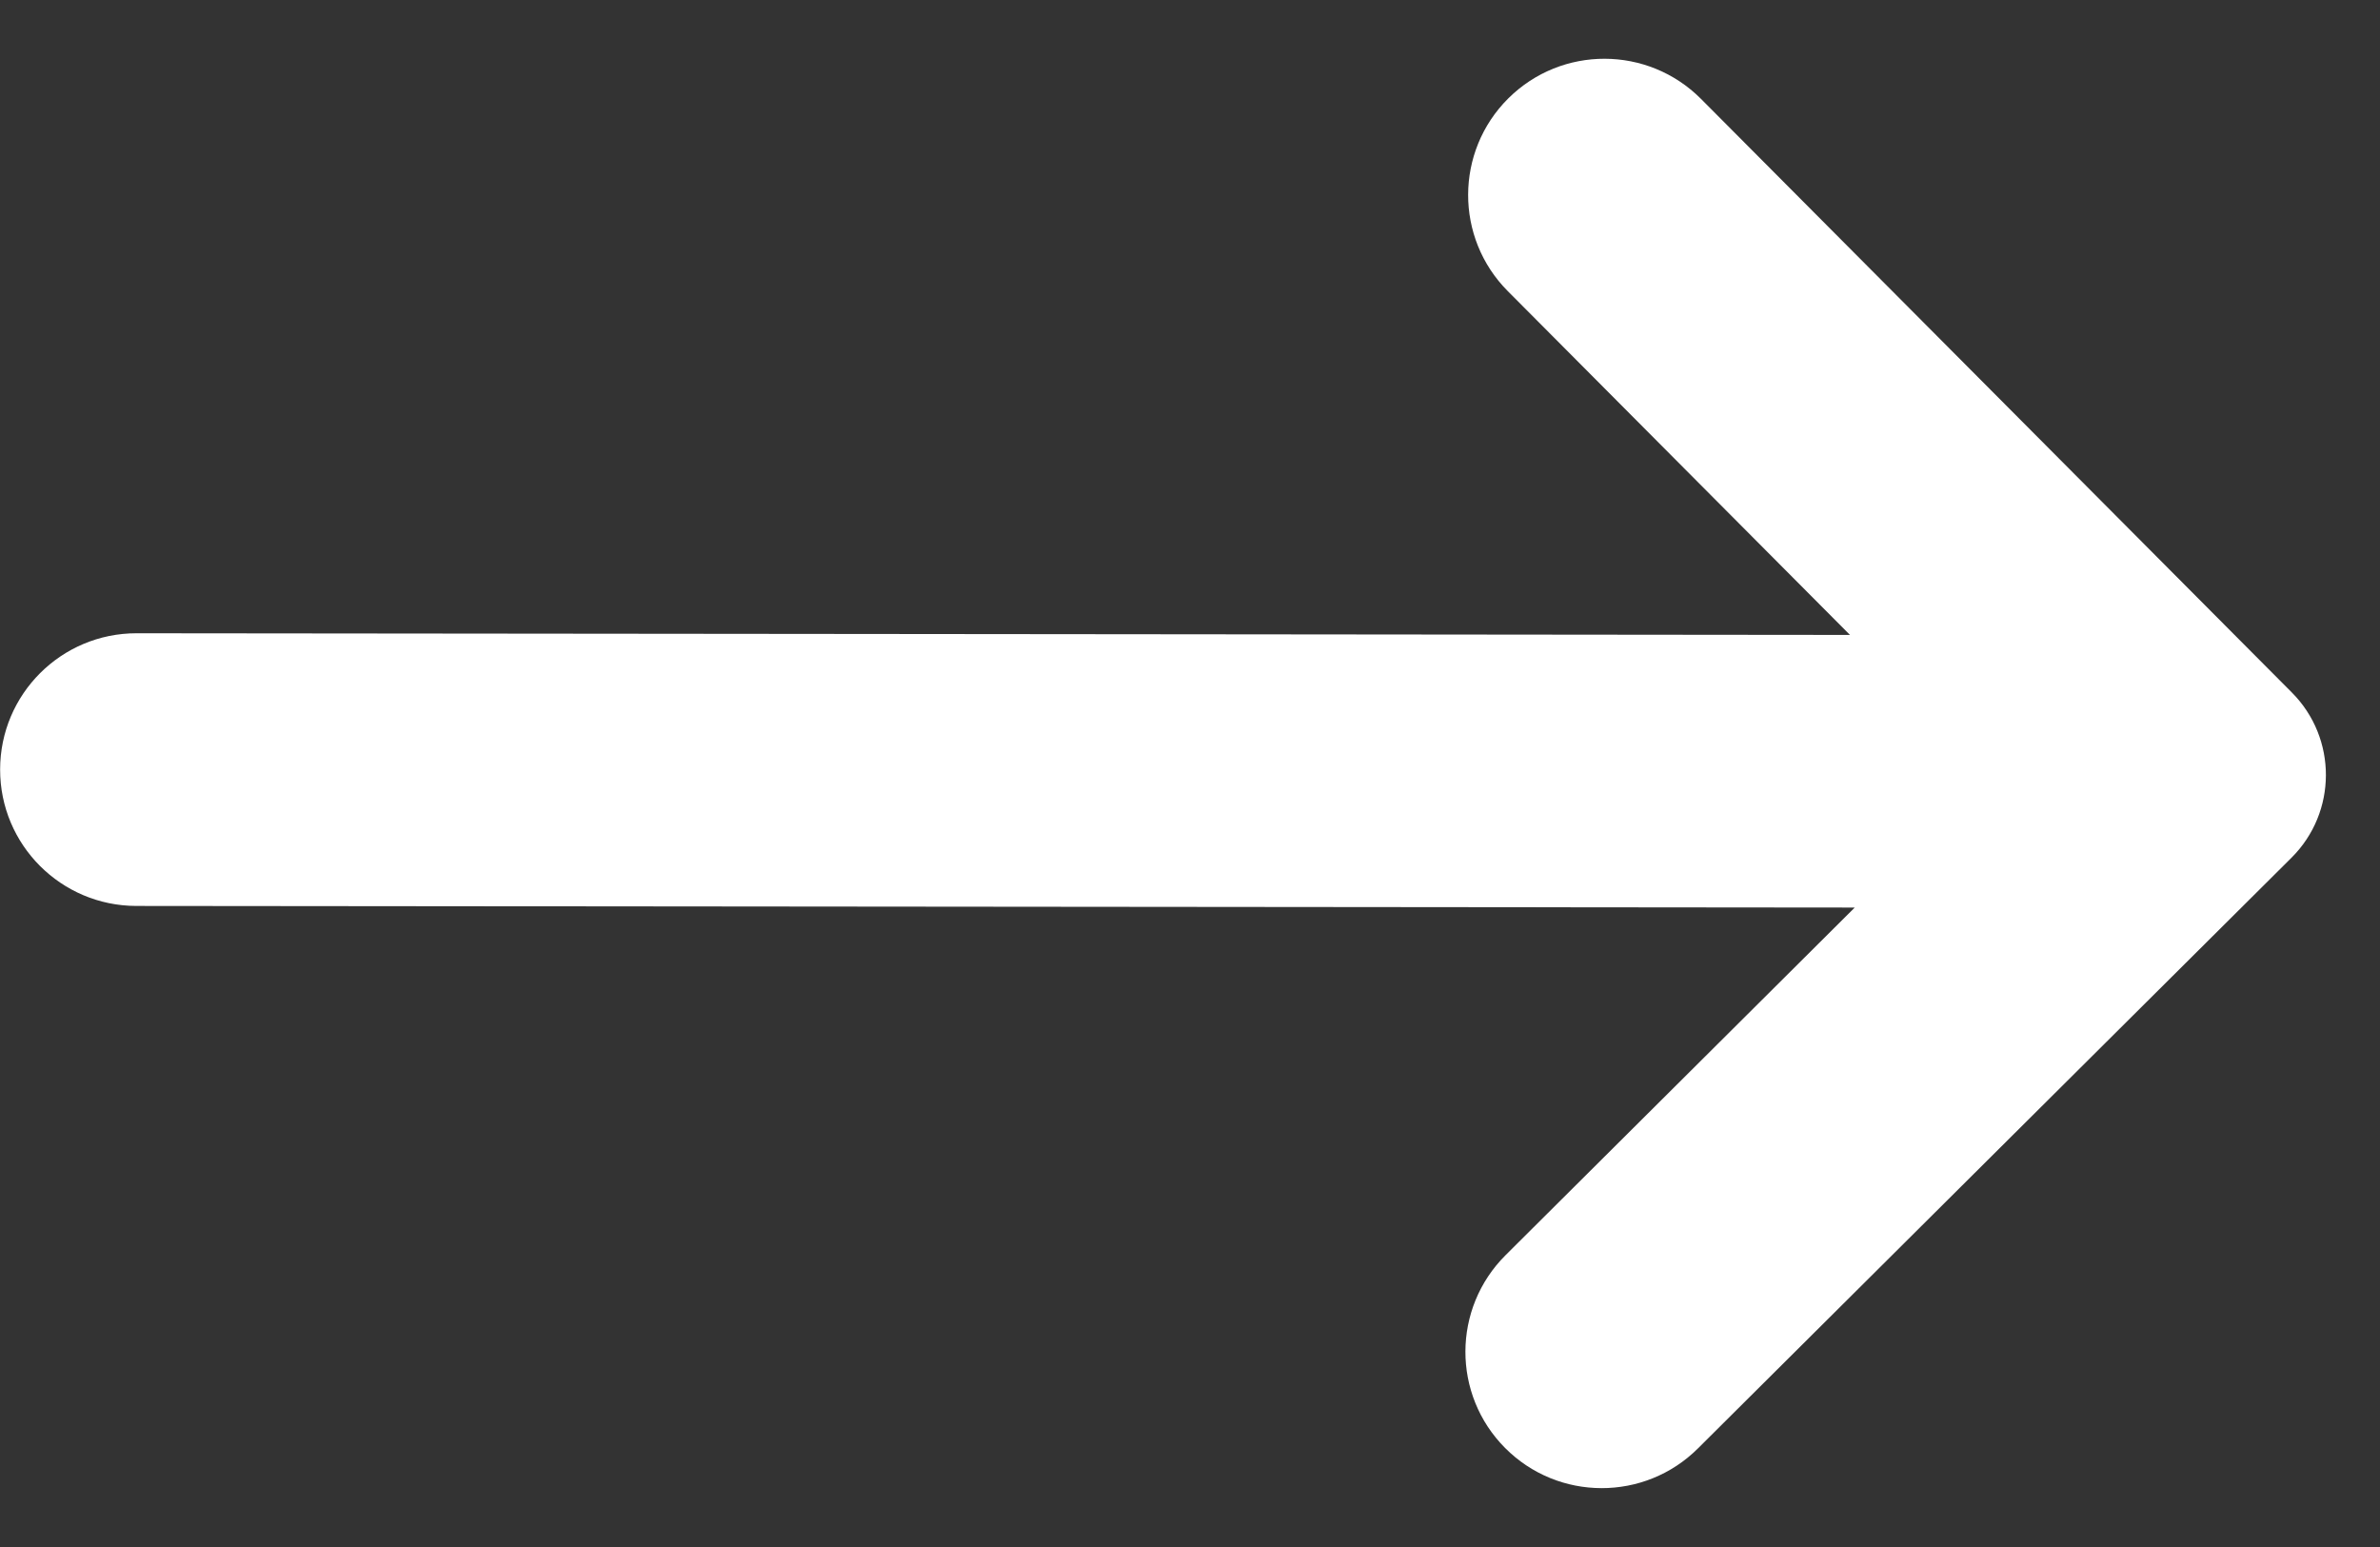 <svg width="40" height="26" viewBox="0 0 40 26" fill="none" xmlns="http://www.w3.org/2000/svg">
<rect x="0" y="0" width="40" height="26" fill="#333333" stroke="none"/>
<path d="M28.537 24.343C27.64 25.236 26.189 25.233 25.296 24.336C24.403 23.439 24.407 21.988 25.304 21.095L31.172 15.253L2.291 15.226C1.025 15.224 0 14.197 0.002 12.932C0.003 11.667 1.03 10.642 2.295 10.643L31.092 10.671L25.341 4.893C24.449 3.997 24.453 2.546 25.349 1.654C26.246 0.762 27.695 0.766 28.588 1.662L38.519 11.639C39.284 12.408 39.281 13.651 38.512 14.416L28.537 24.343Z" fill="white"/>
</svg>
